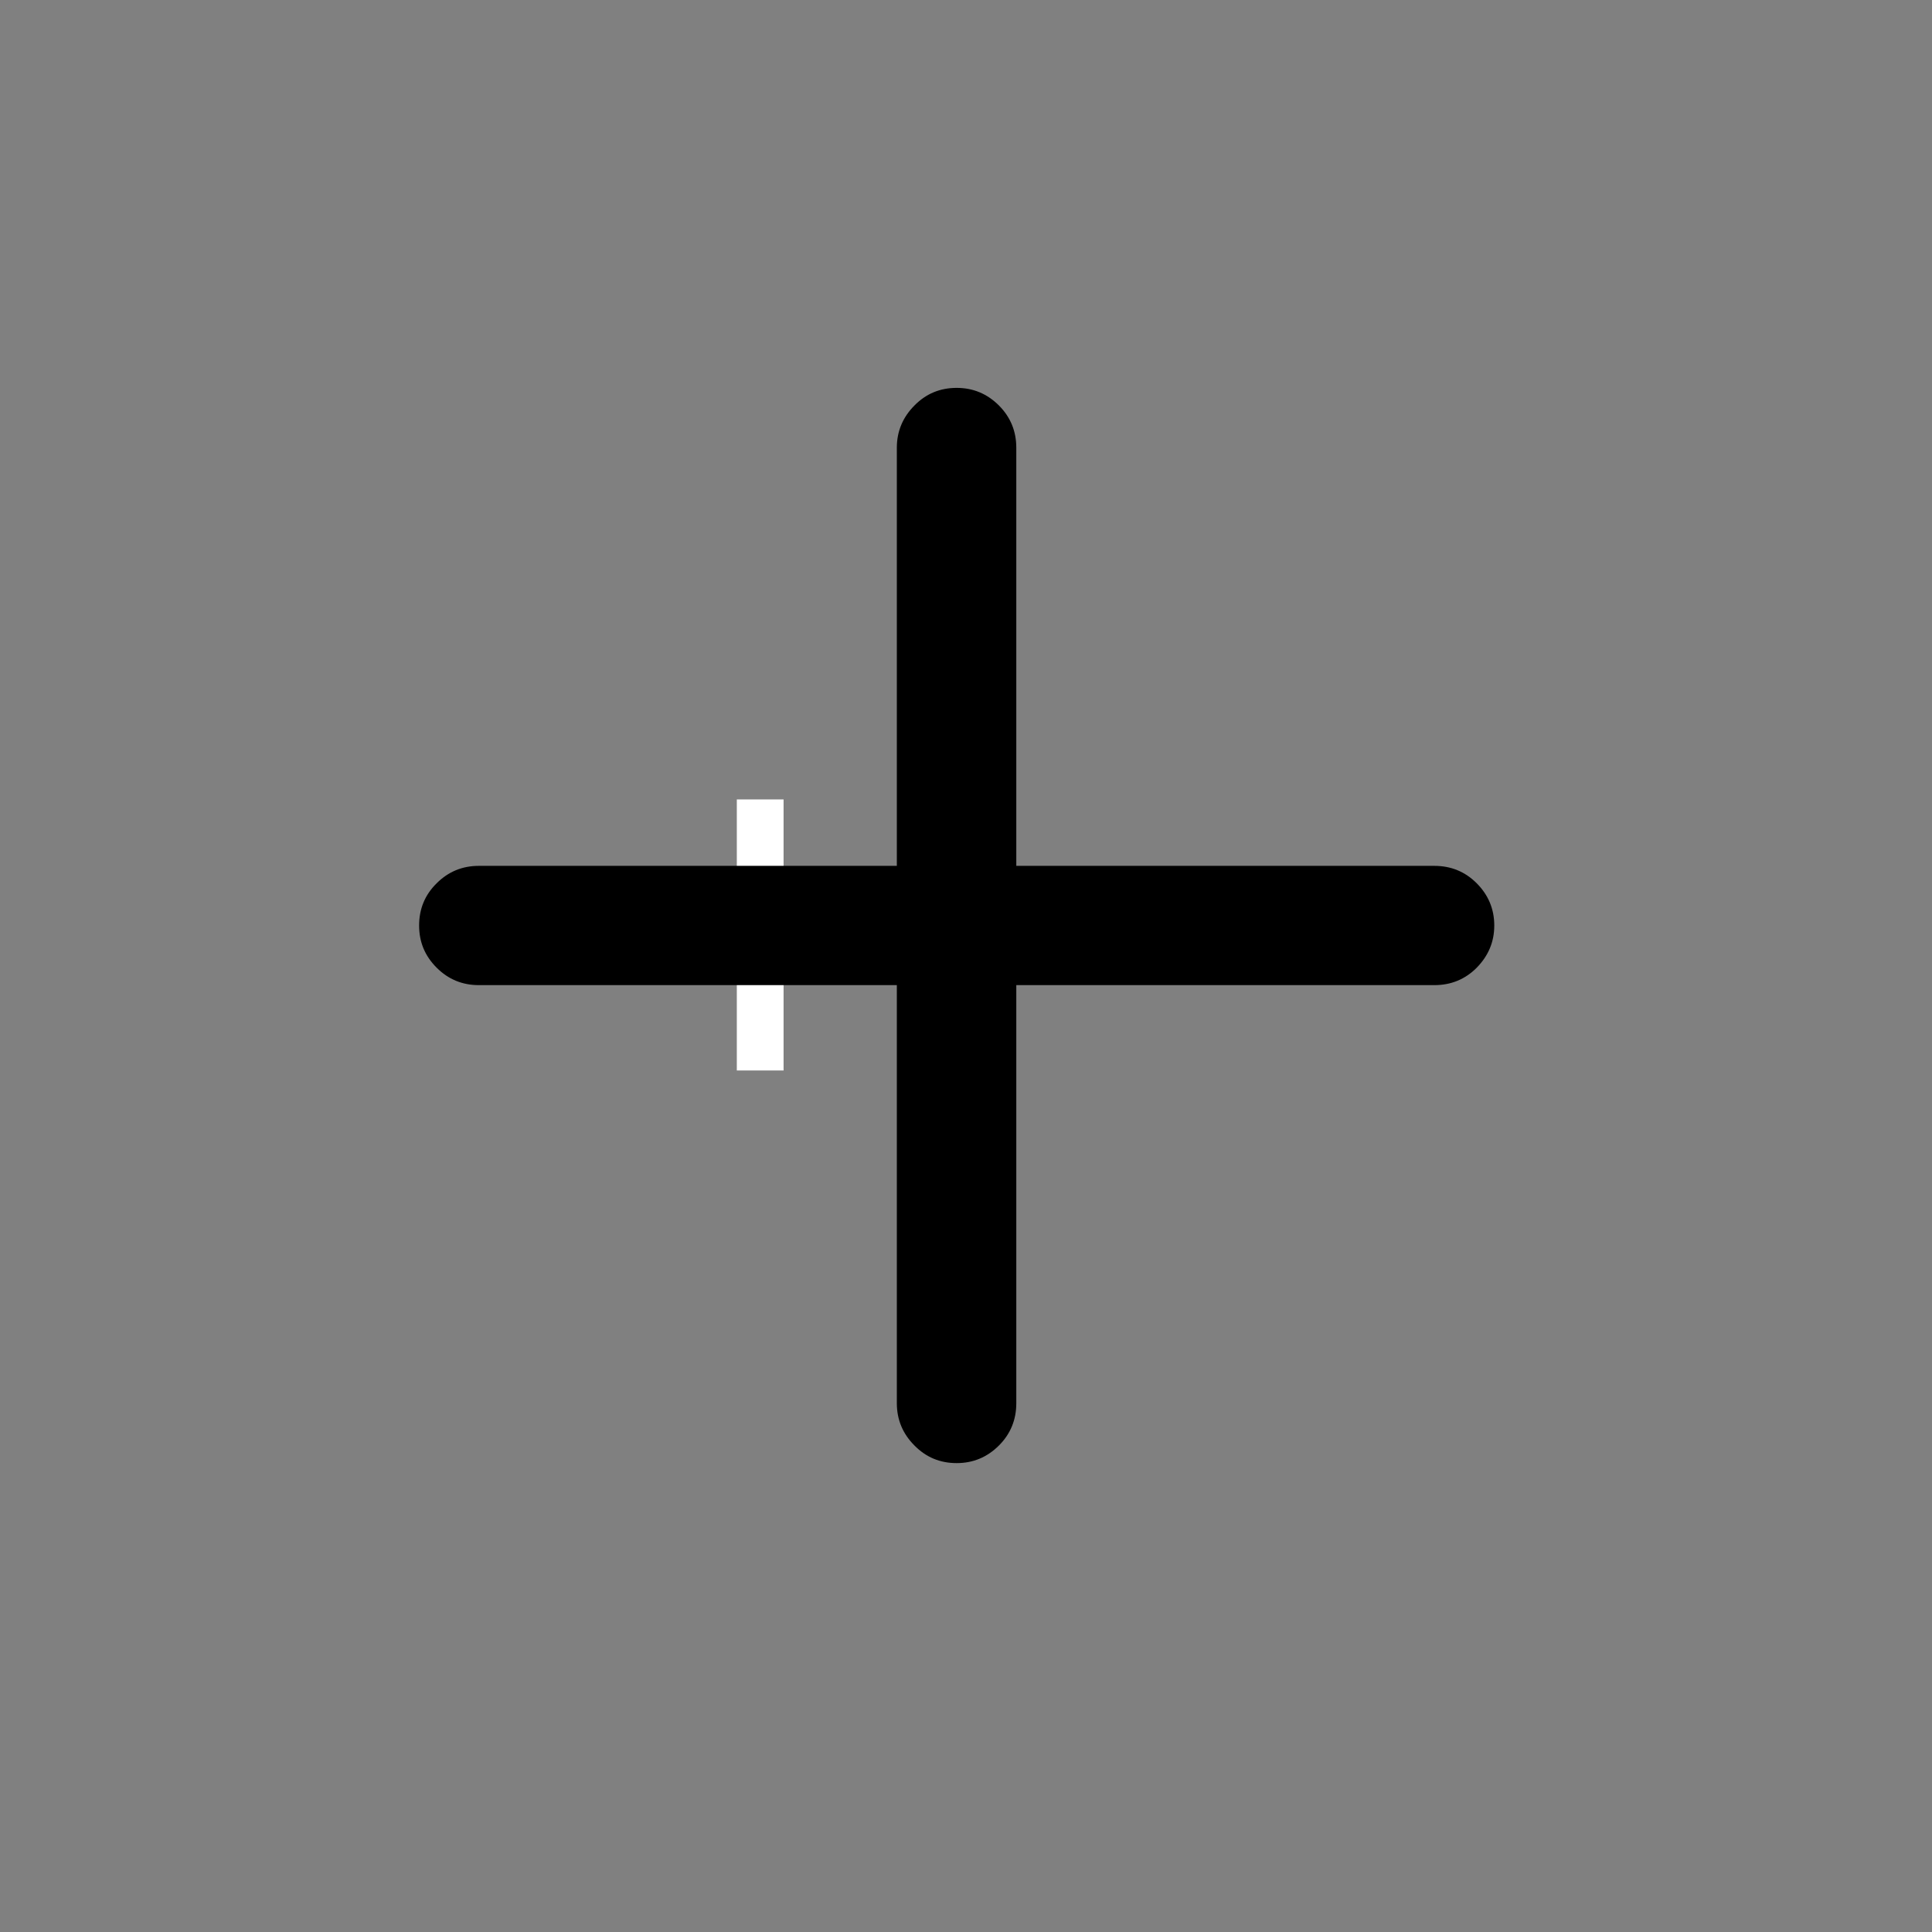 <svg xmlns="http://www.w3.org/2000/svg" xmlns:xlink="http://www.w3.org/1999/xlink" width="40" zoomAndPan="magnify" viewBox="0 0 30 30" height="40" preserveAspectRatio="xMidYMid meet" version="1.0"><rect x="0" y="0" width="30" height="30" fill="#808080" stroke="none"/><defs><clipPath id="52cd5f11aa"><path d="M 6.508 6.023 L 23.203 6.023 L 23.203 22.719 L 6.508 22.719 Z M 6.508 6.023 " clip-rule="nonzero"/></clipPath></defs><path stroke-linecap="butt" transform="matrix(0, 0.726, -0.726, 0, 12.168, 12.412)" fill="none" stroke-linejoin="miter" d="M 0.002 0.501 L 5.799 0.501 " stroke="#ffffff" stroke-width="1" stroke-opacity="1" stroke-miterlimit="4"/><g clip-path="url(#52cd5f11aa)"><path fill="#000000" d="M 22.273 13.445 L 15.781 13.445 L 15.781 6.953 C 15.781 6.695 15.691 6.477 15.512 6.297 C 15.328 6.113 15.109 6.023 14.855 6.023 C 14.598 6.023 14.379 6.113 14.199 6.297 C 14.02 6.477 13.926 6.695 13.926 6.953 L 13.926 13.445 L 7.434 13.445 C 7.18 13.445 6.961 13.535 6.781 13.715 C 6.598 13.895 6.508 14.113 6.508 14.371 C 6.508 14.629 6.598 14.844 6.781 15.027 C 6.961 15.207 7.18 15.297 7.434 15.297 L 13.926 15.297 L 13.926 21.789 C 13.926 22.047 14.02 22.266 14.199 22.445 C 14.379 22.629 14.598 22.719 14.855 22.719 C 15.109 22.719 15.328 22.629 15.512 22.445 C 15.691 22.266 15.781 22.047 15.781 21.789 L 15.781 15.297 L 22.273 15.297 C 22.531 15.297 22.75 15.207 22.93 15.027 C 23.109 14.844 23.203 14.629 23.203 14.371 C 23.203 14.113 23.109 13.895 22.93 13.715 C 22.75 13.535 22.531 13.445 22.273 13.445 Z M 22.273 13.445 " fill-opacity="1" fill-rule="nonzero"/></g></svg>